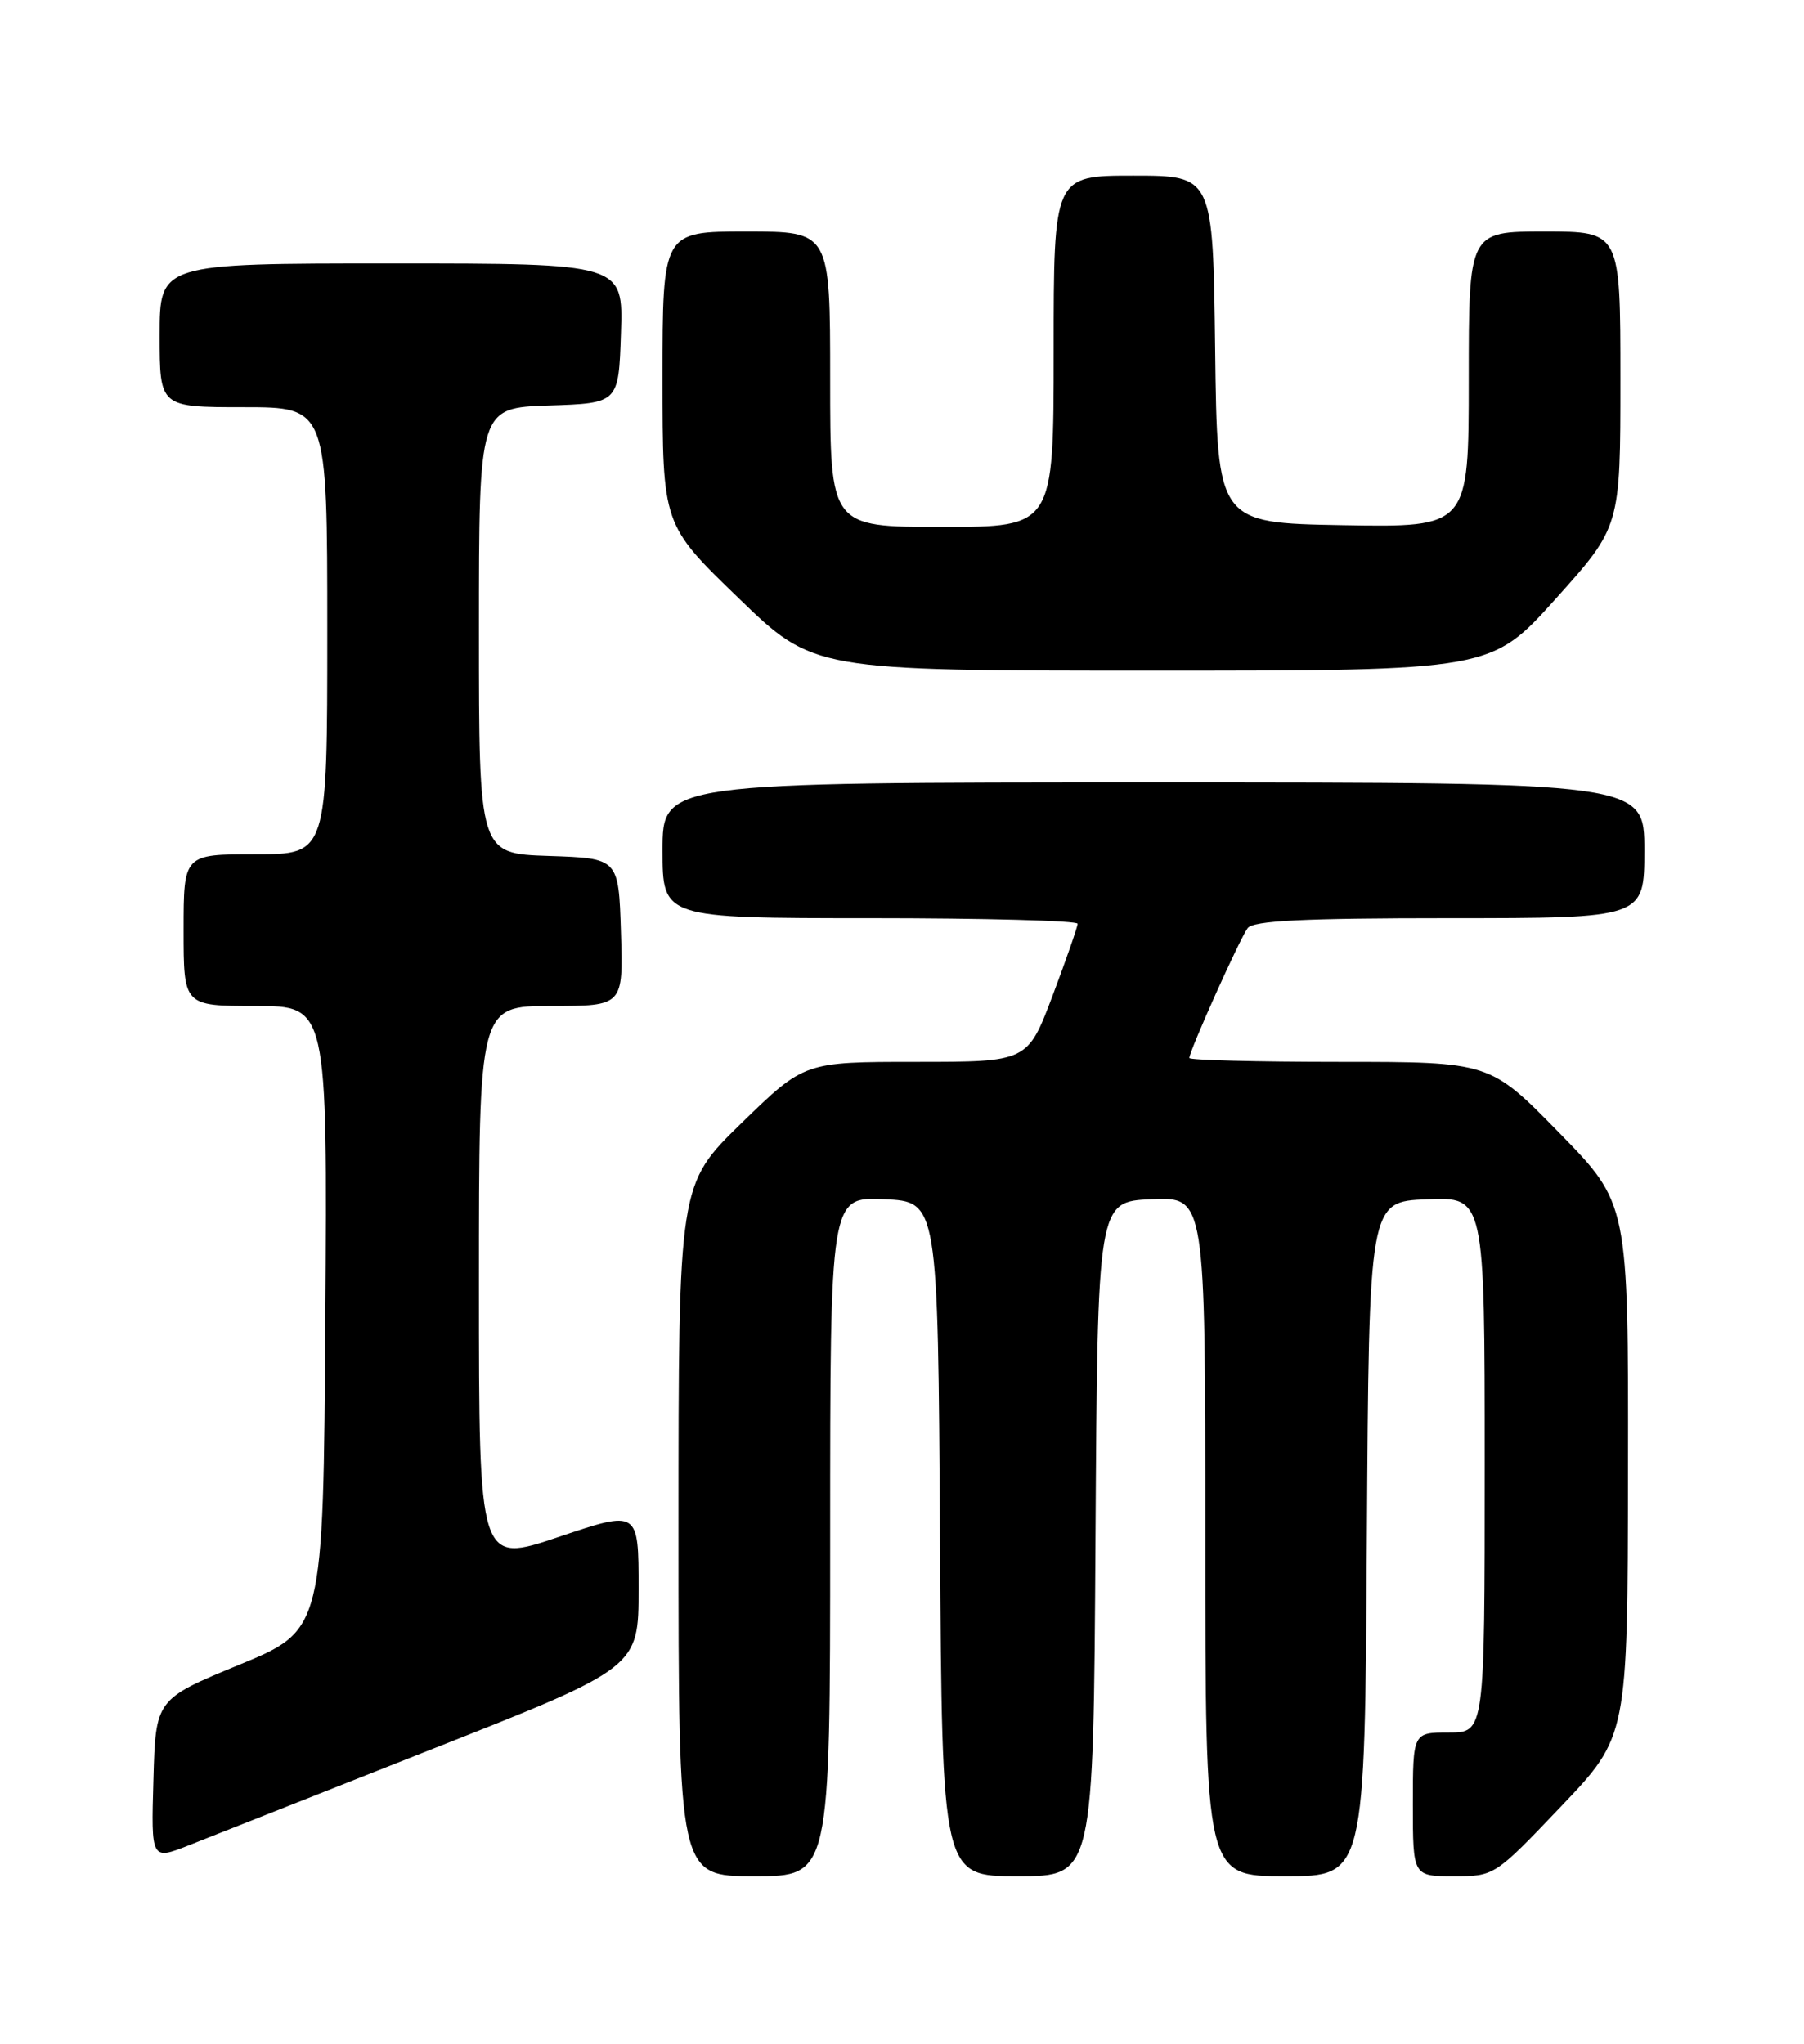 <?xml version="1.0" encoding="UTF-8" standalone="no"?>
<!DOCTYPE svg PUBLIC "-//W3C//DTD SVG 1.1//EN" "http://www.w3.org/Graphics/SVG/1.1/DTD/svg11.dtd" >
<svg xmlns="http://www.w3.org/2000/svg" xmlns:xlink="http://www.w3.org/1999/xlink" version="1.1" viewBox="0 0 226 256">
 <g >
 <path fill="currentColor"
d=" M 104.00 192.45 C 104.00 149.91 104.00 149.91 110.75 150.20 C 117.50 150.50 117.50 150.50 117.76 192.75 C 118.02 235.00 118.02 235.00 127.50 235.00 C 136.98 235.00 136.98 235.00 137.24 192.75 C 137.50 150.50 137.50 150.50 144.25 150.20 C 151.00 149.91 151.00 149.91 151.00 192.45 C 151.00 235.00 151.00 235.00 160.99 235.00 C 170.98 235.00 170.98 235.00 171.24 192.75 C 171.50 150.50 171.50 150.50 178.75 150.21 C 186.00 149.91 186.00 149.91 186.00 183.46 C 186.00 217.00 186.00 217.00 181.50 217.00 C 177.00 217.00 177.00 217.00 177.00 226.00 C 177.00 235.00 177.00 235.00 182.12 235.00 C 187.23 235.00 187.23 235.00 195.57 226.25 C 203.91 217.50 203.91 217.50 203.95 184.12 C 204.00 150.74 204.00 150.74 195.32 141.87 C 186.64 133.00 186.64 133.00 167.82 133.00 C 157.47 133.00 149.00 132.78 149.00 132.51 C 149.00 131.63 155.33 117.54 156.30 116.25 C 157.01 115.31 163.29 115.00 181.62 115.00 C 206.00 115.00 206.00 115.00 206.00 106.50 C 206.00 98.00 206.00 98.00 144.50 98.00 C 83.00 98.00 83.00 98.00 83.00 106.50 C 83.00 115.00 83.00 115.00 109.00 115.00 C 123.30 115.00 135.00 115.31 135.00 115.70 C 135.00 116.08 133.59 120.13 131.87 124.70 C 128.73 133.00 128.73 133.00 114.75 133.00 C 100.77 133.00 100.77 133.00 92.89 140.67 C 85.00 148.35 85.00 148.35 85.00 191.67 C 85.00 235.00 85.00 235.00 94.50 235.00 C 104.00 235.00 104.00 235.00 104.00 192.45 Z  M 54.25 219.03 C 80.00 208.86 80.00 208.86 80.00 199.00 C 80.00 189.13 80.00 189.13 70.00 192.50 C 60.00 195.87 60.00 195.87 60.00 160.93 C 60.00 126.00 60.00 126.00 69.04 126.00 C 78.08 126.00 78.08 126.00 77.79 116.75 C 77.50 107.50 77.50 107.50 68.75 107.21 C 60.00 106.92 60.00 106.92 60.00 79.00 C 60.00 51.08 60.00 51.08 68.75 50.79 C 77.50 50.50 77.50 50.50 77.79 41.75 C 78.08 33.00 78.08 33.00 49.04 33.00 C 20.00 33.00 20.00 33.00 20.00 42.00 C 20.00 51.00 20.00 51.00 30.50 51.00 C 41.00 51.00 41.00 51.00 41.00 79.00 C 41.00 107.00 41.00 107.00 32.00 107.00 C 23.00 107.00 23.00 107.00 23.00 116.50 C 23.00 126.00 23.00 126.00 32.01 126.00 C 41.02 126.00 41.02 126.00 40.76 165.08 C 40.50 204.17 40.50 204.17 30.00 208.50 C 19.50 212.83 19.50 212.83 19.22 222.91 C 18.93 233.00 18.93 233.00 23.72 231.10 C 26.35 230.06 40.09 224.63 54.25 219.03 Z  M 194.91 74.98 C 203.00 65.97 203.00 65.97 203.00 47.48 C 203.00 29.00 203.00 29.00 193.50 29.00 C 184.00 29.00 184.00 29.00 184.00 47.53 C 184.00 66.05 184.00 66.05 168.25 65.78 C 152.50 65.50 152.50 65.50 152.23 43.75 C 151.96 22.00 151.96 22.00 141.98 22.00 C 132.00 22.00 132.00 22.00 132.00 44.00 C 132.00 66.00 132.00 66.00 118.00 66.00 C 104.00 66.00 104.00 66.00 104.00 47.50 C 104.00 29.00 104.00 29.00 93.50 29.00 C 83.00 29.00 83.00 29.00 83.00 47.35 C 83.00 65.71 83.00 65.71 92.46 74.85 C 101.91 84.00 101.91 84.00 144.36 84.00 C 186.81 84.00 186.81 84.00 194.91 74.98 Z "/>
</g>
</svg>